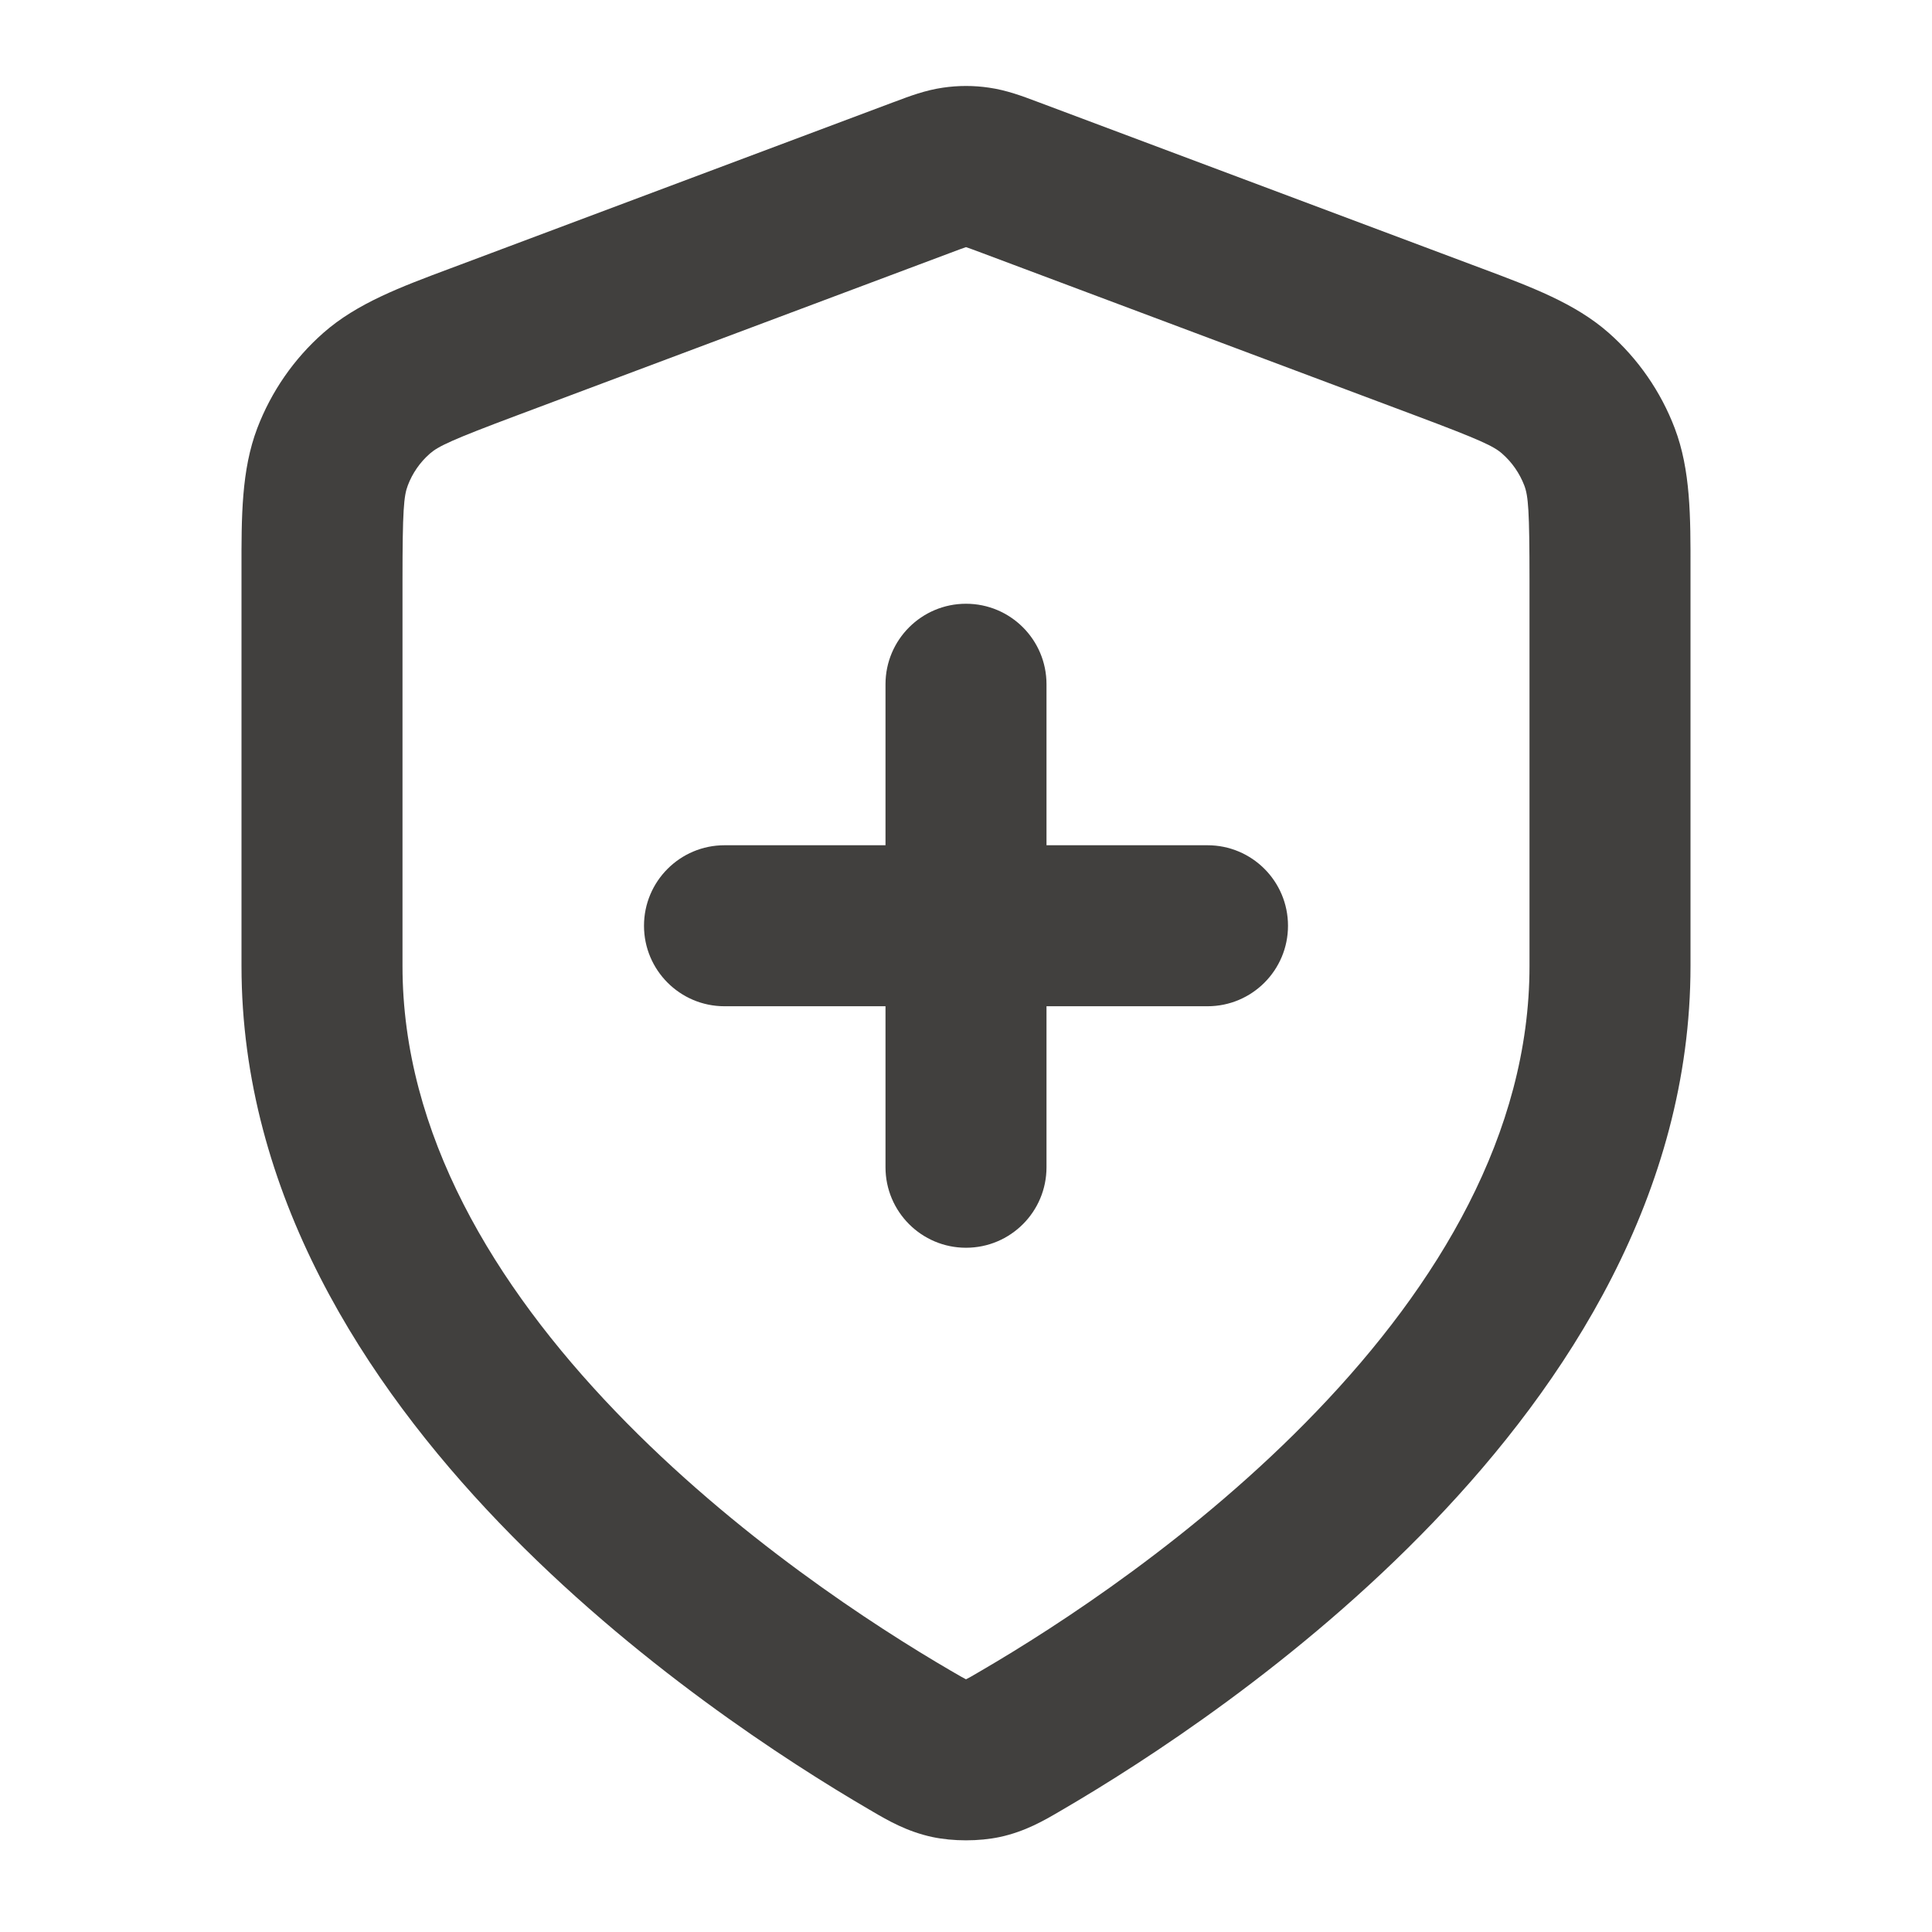 <svg width="24" height="24" viewBox="0 0 24 24" fill="none" xmlns="http://www.w3.org/2000/svg">
<path fill-rule="evenodd" clip-rule="evenodd" d="M11.714 1.089C11.904 1.061 12.097 1.061 12.286 1.089C12.505 1.12 12.708 1.197 12.87 1.258C12.885 1.264 12.899 1.269 12.913 1.274L18.275 3.285C18.319 3.301 18.362 3.318 18.406 3.334C19.023 3.565 19.566 3.767 19.984 4.135C20.349 4.457 20.631 4.864 20.804 5.319C21.002 5.84 21.001 6.419 21 7.078C21 7.124 21 7.171 21 7.218V12C21 14.827 19.463 17.183 17.801 18.914C16.128 20.657 14.214 21.888 13.202 22.479C13.189 22.486 13.175 22.494 13.161 22.503C12.976 22.611 12.737 22.752 12.42 22.82C12.16 22.875 11.84 22.875 11.581 22.82C11.264 22.752 11.024 22.611 10.839 22.503C10.825 22.494 10.812 22.486 10.798 22.479C9.786 21.888 7.872 20.657 6.199 18.914C4.538 17.183 3 14.827 3 12V7.218C3 7.171 3 7.124 3 7.078C2.999 6.419 2.998 5.84 3.196 5.319C3.37 4.864 3.651 4.457 4.017 4.135C4.435 3.767 4.977 3.565 5.595 3.334C5.638 3.318 5.682 3.301 5.726 3.285L11.087 1.274C11.101 1.269 11.116 1.264 11.131 1.258C11.292 1.197 11.496 1.12 11.714 1.089ZM11.997 3.071C11.956 3.085 11.901 3.105 11.79 3.147L6.428 5.158C5.603 5.467 5.444 5.544 5.339 5.636C5.217 5.743 5.123 5.879 5.066 6.03C5.016 6.161 5 6.336 5 7.218V12C5 14.082 6.14 15.964 7.642 17.529C9.133 19.083 10.87 20.205 11.806 20.751C11.863 20.785 11.905 20.808 11.941 20.829C11.969 20.845 11.987 20.855 12 20.861C12.013 20.855 12.032 20.845 12.06 20.829C12.096 20.808 12.137 20.785 12.194 20.751C13.13 20.205 14.867 19.083 16.358 17.529C17.861 15.964 19 14.082 19 12V7.218C19 6.336 18.985 6.161 18.935 6.03C18.877 5.879 18.783 5.743 18.661 5.636C18.557 5.544 18.398 5.467 17.573 5.158L12.211 3.147C12.1 3.105 12.044 3.085 12.003 3.071C12.002 3.071 12.001 3.071 12 3.07C11.999 3.071 11.998 3.071 11.997 3.071ZM12 7.5C12.553 7.5 13 7.948 13 8.5V10.5H15C15.553 10.5 16 10.948 16 11.5C16 12.052 15.553 12.5 15 12.5H13V14.5C13 15.052 12.553 15.5 12 15.5C11.448 15.5 11 15.052 11 14.5V12.5H9C8.448 12.5 8 12.052 8 11.5C8 10.948 8.448 10.5 9 10.5H11V8.5C11 7.948 11.448 7.5 12 7.5Z" fill="#41403E"/>
</svg>
